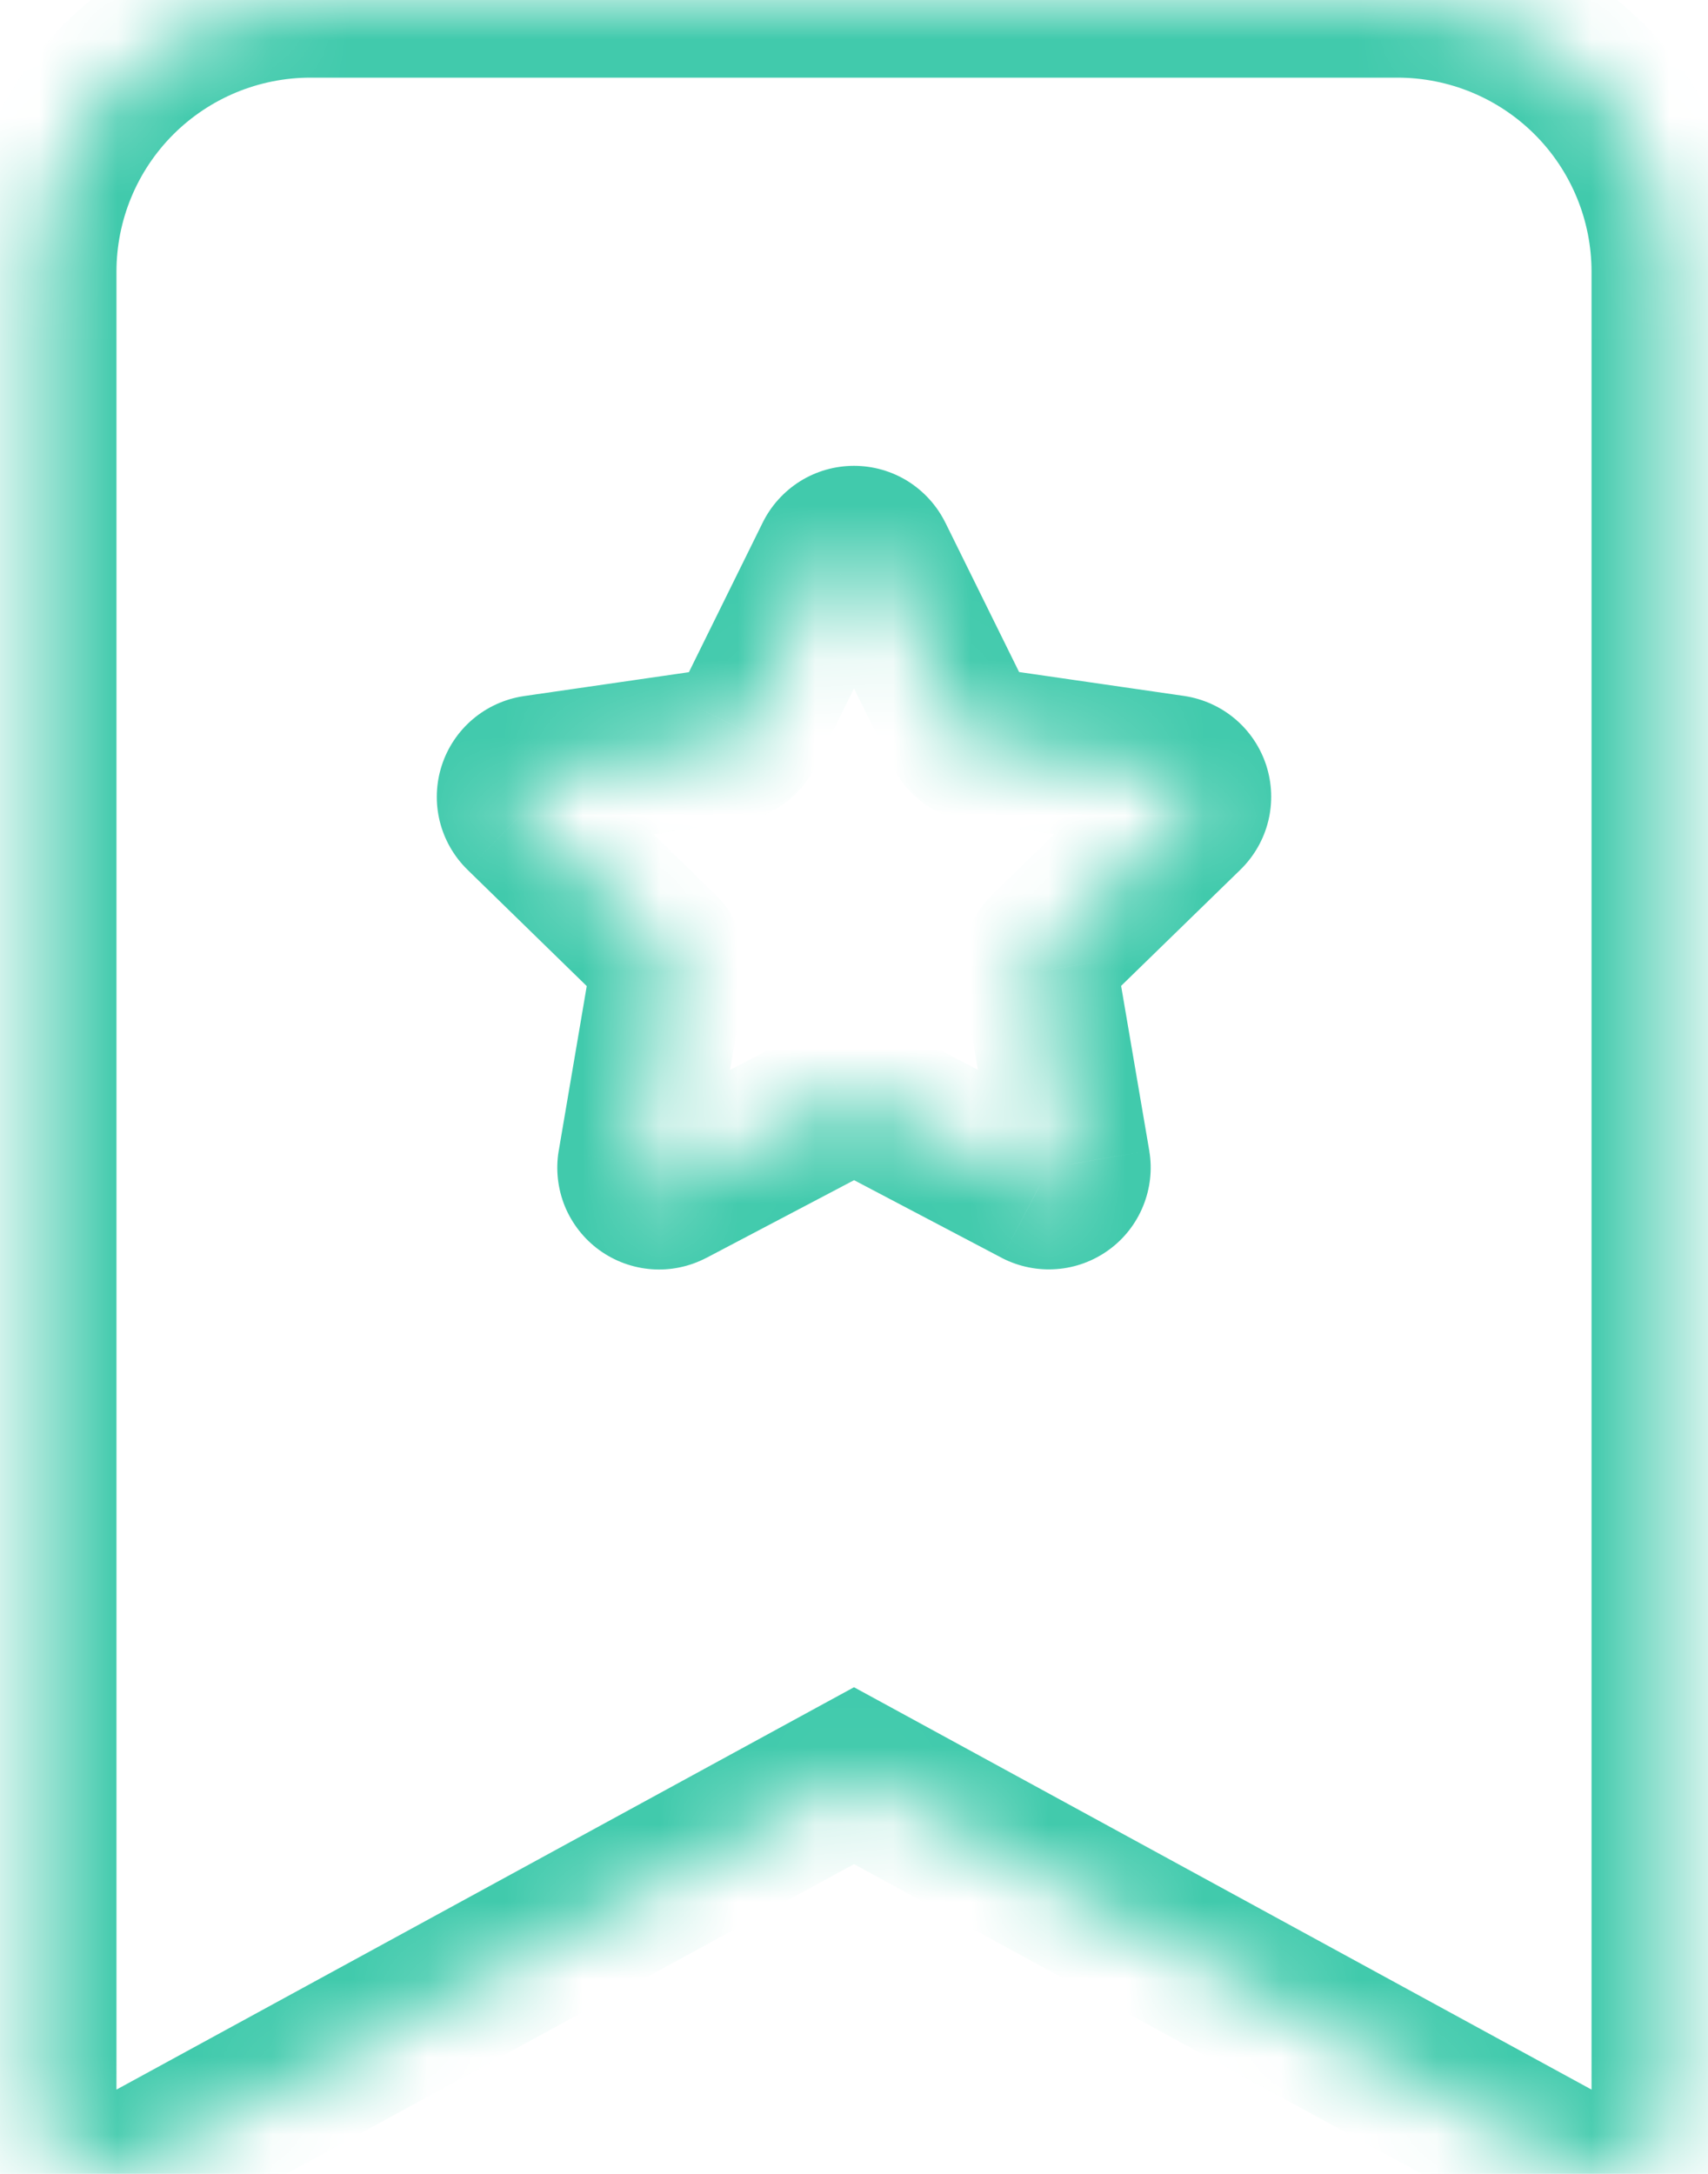 <svg width="22" height="28" viewBox="0 0 22 28" fill="none" xmlns="http://www.w3.org/2000/svg">
<mask id="path-1-inside-1_87_50033" fill="white">
<path fill-rule="evenodd" clip-rule="evenodd" d="M0.5 27.125V3.5C0.5 2.572 0.869 1.681 1.525 1.025C2.182 0.369 3.072 0 4 0L18 0C18.928 0 19.819 0.369 20.475 1.025C21.131 1.681 21.5 2.572 21.5 3.5V27.125C21.5 27.277 21.461 27.426 21.386 27.558C21.31 27.69 21.202 27.801 21.071 27.878C20.941 27.956 20.792 27.998 20.64 28C20.488 28.003 20.338 27.966 20.205 27.893L11 22.871L1.795 27.893C1.662 27.966 1.512 28.003 1.36 28C1.208 27.998 1.059 27.956 0.929 27.878C0.798 27.801 0.69 27.69 0.614 27.558C0.539 27.426 0.5 27.277 0.5 27.125ZM11.28 7.175C11.254 7.123 11.215 7.078 11.165 7.047C11.116 7.016 11.058 7 11 7C10.942 7 10.884 7.016 10.835 7.047C10.785 7.078 10.746 7.123 10.72 7.175L9.611 9.424C9.588 9.469 9.555 9.509 9.514 9.539C9.474 9.568 9.426 9.588 9.376 9.595L6.891 9.956C6.834 9.964 6.78 9.989 6.736 10.026C6.692 10.064 6.659 10.113 6.641 10.168C6.624 10.223 6.621 10.282 6.635 10.338C6.649 10.394 6.678 10.445 6.72 10.486L8.515 12.238C8.588 12.309 8.622 12.413 8.604 12.514L8.182 14.989C8.173 15.046 8.18 15.104 8.202 15.158C8.224 15.212 8.26 15.258 8.307 15.292C8.354 15.326 8.409 15.346 8.467 15.351C8.525 15.355 8.583 15.343 8.634 15.316L10.857 14.147C10.901 14.124 10.951 14.111 11.001 14.111C11.051 14.111 11.101 14.124 11.145 14.147L13.368 15.316C13.419 15.342 13.477 15.354 13.534 15.35C13.592 15.345 13.647 15.325 13.693 15.291C13.74 15.257 13.776 15.211 13.798 15.157C13.82 15.104 13.827 15.046 13.818 14.989L13.394 12.512C13.385 12.463 13.388 12.412 13.404 12.363C13.419 12.315 13.446 12.271 13.482 12.236L15.28 10.484C15.322 10.444 15.351 10.393 15.365 10.336C15.379 10.28 15.377 10.221 15.359 10.166C15.341 10.111 15.308 10.062 15.264 10.025C15.22 9.987 15.166 9.963 15.109 9.954L12.624 9.594C12.574 9.586 12.526 9.567 12.486 9.537C12.445 9.507 12.412 9.467 12.389 9.422L11.28 7.175Z"/>
</mask>
<path d="M0.5 27.125L1.5 27.126V27.125H0.5ZM4 0V-1V0ZM21.5 27.125H20.5V27.126L21.5 27.125ZM20.205 27.893L20.685 27.016L20.684 27.015L20.205 27.893ZM11 22.871L11.479 21.993L11 21.732L10.521 21.993L11 22.871ZM1.795 27.893L1.316 27.015L1.315 27.016L1.795 27.893ZM11.28 7.175L10.381 7.613L10.383 7.618L11.28 7.175ZM10.72 7.175L11.617 7.617L11.619 7.613L10.72 7.175ZM9.611 9.424L8.714 8.981L8.712 8.985L9.611 9.424ZM9.376 9.595L9.52 10.585L9.522 10.585L9.376 9.595ZM6.891 9.956L6.747 8.966L6.741 8.967L6.891 9.956ZM6.72 10.486L6.019 11.2L6.021 11.202L6.72 10.486ZM8.515 12.238L9.214 11.522L9.213 11.522L8.515 12.238ZM8.604 12.514L7.619 12.344L7.618 12.346L8.604 12.514ZM8.182 14.989L7.197 14.821L7.196 14.825L8.182 14.989ZM8.634 15.316L9.097 16.202L9.1 16.201L8.634 15.316ZM10.857 14.147L10.393 13.261L10.391 13.262L10.857 14.147ZM11.145 14.147L11.611 13.262L11.609 13.261L11.145 14.147ZM13.368 15.316L12.902 16.201L12.911 16.206L13.368 15.316ZM13.818 14.989L14.805 14.828L14.803 14.82L13.818 14.989ZM13.394 12.512L14.38 12.344L14.378 12.336L13.394 12.512ZM13.482 12.236L12.784 11.52L12.778 11.525L13.482 12.236ZM15.28 10.484L15.978 11.201L15.981 11.198L15.28 10.484ZM15.109 9.954L15.259 8.965L15.253 8.964L15.109 9.954ZM12.624 9.594L12.478 10.583L12.48 10.583L12.624 9.594ZM12.389 9.422L13.288 8.983L13.286 8.979L12.389 9.422ZM1.5 27.125V3.5H-0.5V27.125H1.5ZM1.5 3.5C1.5 2.837 1.763 2.201 2.232 1.732L0.818 0.318C-0.026 1.162 -0.5 2.307 -0.5 3.5H1.5ZM2.232 1.732C2.701 1.263 3.337 1 4 1V-1C2.807 -1 1.662 -0.526 0.818 0.318L2.232 1.732ZM4 1H18V-1H4V1ZM18 1C18.663 1 19.299 1.263 19.768 1.732L21.182 0.318C20.338 -0.526 19.194 -1 18 -1V1ZM19.768 1.732C20.237 2.201 20.5 2.837 20.5 3.5H22.5C22.5 2.307 22.026 1.162 21.182 0.318L19.768 1.732ZM20.5 3.5V27.125H22.5V3.5H20.5ZM20.5 27.126C20.5 27.104 20.506 27.083 20.516 27.064L22.255 28.053C22.416 27.77 22.5 27.45 22.5 27.124L20.5 27.126ZM20.516 27.064C20.527 27.045 20.543 27.029 20.561 27.018L21.582 28.738C21.862 28.572 22.094 28.336 22.255 28.053L20.516 27.064ZM20.561 27.018C20.58 27.007 20.601 27.001 20.623 27.001L20.658 29C20.983 28.995 21.302 28.904 21.582 28.738L20.561 27.018ZM20.623 27.001C20.645 27 20.666 27.006 20.685 27.016L19.725 28.77C20.011 28.927 20.332 29.006 20.658 29L20.623 27.001ZM20.684 27.015L11.479 21.993L10.521 23.749L19.726 28.771L20.684 27.015ZM10.521 21.993L1.316 27.015L2.274 28.771L11.479 23.749L10.521 21.993ZM1.315 27.016C1.334 27.006 1.355 27 1.377 27.001L1.342 29C1.668 29.006 1.989 28.927 2.275 28.77L1.315 27.016ZM1.377 27.001C1.399 27.001 1.42 27.007 1.439 27.018L0.418 28.738C0.698 28.904 1.017 28.995 1.342 29L1.377 27.001ZM1.439 27.018C1.457 27.029 1.473 27.045 1.484 27.064L-0.255 28.053C-0.094 28.336 0.138 28.572 0.418 28.738L1.439 27.018ZM1.484 27.064C1.494 27.083 1.5 27.104 1.5 27.126L-0.5 27.124C-0.5 27.45 -0.416 27.77 -0.255 28.053L1.484 27.064ZM12.179 6.737C12.071 6.516 11.903 6.33 11.695 6.199L10.635 7.895C10.526 7.827 10.438 7.729 10.381 7.613L12.179 6.737ZM11.695 6.199C11.487 6.069 11.246 6 11 6V8C10.871 8 10.745 7.964 10.635 7.895L11.695 6.199ZM11 6C10.754 6 10.513 6.069 10.305 6.199L11.365 7.895C11.255 7.964 11.129 8 11 8V6ZM10.305 6.199C10.097 6.33 9.929 6.516 9.821 6.737L11.619 7.613C11.562 7.729 11.474 7.827 11.365 7.895L10.305 6.199ZM9.823 6.733L8.714 8.981L10.507 9.866L11.617 7.617L9.823 6.733ZM8.712 8.985C8.761 8.884 8.834 8.797 8.924 8.731L10.105 10.346C10.277 10.22 10.416 10.054 10.509 9.863L8.712 8.985ZM8.924 8.731C9.014 8.665 9.12 8.622 9.23 8.606L9.522 10.585C9.733 10.553 9.933 10.472 10.105 10.346L8.924 8.731ZM9.232 8.606L6.747 8.966L7.035 10.945L9.52 10.585L9.232 8.606ZM6.741 8.967C6.5 9.004 6.274 9.107 6.089 9.264L7.384 10.788C7.286 10.871 7.167 10.925 7.041 10.944L6.741 8.967ZM6.089 9.264C5.903 9.422 5.765 9.628 5.69 9.86L7.593 10.476C7.553 10.597 7.481 10.706 7.384 10.788L6.089 9.264ZM5.69 9.86C5.615 10.092 5.606 10.34 5.664 10.577L7.606 10.1C7.637 10.224 7.632 10.354 7.593 10.476L5.69 9.86ZM5.664 10.577C5.722 10.813 5.845 11.029 6.019 11.2L7.42 9.772C7.511 9.862 7.576 9.975 7.606 10.1L5.664 10.577ZM6.021 11.202L7.817 12.954L9.213 11.522L7.418 9.77L6.021 11.202ZM7.816 12.953C7.653 12.794 7.581 12.565 7.619 12.344L9.59 12.684C9.663 12.26 9.524 11.825 9.214 11.522L7.816 12.953ZM7.618 12.346L7.197 14.821L9.168 15.157L9.59 12.682L7.618 12.346ZM7.196 14.825C7.156 15.065 7.184 15.312 7.276 15.538L9.127 14.779C9.175 14.897 9.19 15.027 9.169 15.153L7.196 14.825ZM7.276 15.538C7.369 15.763 7.523 15.959 7.72 16.102L8.894 14.482C8.998 14.558 9.078 14.66 9.127 14.779L7.276 15.538ZM7.72 16.102C7.918 16.245 8.151 16.33 8.394 16.348L8.54 14.353C8.668 14.363 8.79 14.407 8.894 14.482L7.72 16.102ZM8.394 16.348C8.637 16.366 8.881 16.315 9.097 16.202L8.171 14.43C8.284 14.37 8.412 14.344 8.54 14.353L8.394 16.348ZM9.1 16.201L11.322 15.032L10.391 13.262L8.168 14.431L9.1 16.201ZM11.32 15.033C11.222 15.085 11.112 15.111 11.001 15.111V13.111C10.789 13.111 10.581 13.163 10.393 13.261L11.32 15.033ZM11.001 15.111C10.89 15.111 10.78 15.085 10.682 15.033L11.609 13.261C11.421 13.163 11.213 13.111 11.001 13.111V15.111ZM10.68 15.032L12.902 16.201L13.833 14.431L11.611 13.262L10.68 15.032ZM12.911 16.206C13.127 16.316 13.369 16.365 13.611 16.346L13.457 14.352C13.584 14.343 13.711 14.368 13.825 14.427L12.911 16.206ZM13.611 16.346C13.853 16.328 14.085 16.242 14.282 16.099L13.105 14.482C13.208 14.407 13.33 14.362 13.457 14.352L13.611 16.346ZM14.282 16.099C14.478 15.957 14.631 15.762 14.723 15.537L12.873 14.777C12.922 14.659 13.002 14.557 13.105 14.482L14.282 16.099ZM14.723 15.537C14.815 15.313 14.844 15.067 14.804 14.828L12.831 15.15C12.81 15.024 12.825 14.895 12.873 14.777L14.723 15.537ZM14.803 14.82L14.38 12.344L12.408 12.681L12.832 15.157L14.803 14.82ZM14.378 12.336C14.398 12.446 14.391 12.559 14.357 12.665L12.45 12.062C12.386 12.264 12.372 12.48 12.41 12.689L14.378 12.336ZM14.357 12.665C14.323 12.772 14.264 12.868 14.185 12.947L12.778 11.525C12.627 11.675 12.514 11.859 12.45 12.062L14.357 12.665ZM14.179 12.953L15.978 11.201L14.583 9.768L12.784 11.52L14.179 12.953ZM15.981 11.198C16.155 11.027 16.278 10.811 16.336 10.575L14.394 10.098C14.424 9.974 14.489 9.86 14.58 9.771L15.981 11.198ZM16.336 10.575C16.394 10.338 16.385 10.09 16.31 9.858L14.407 10.474C14.368 10.352 14.363 10.222 14.394 10.098L16.336 10.575ZM16.31 9.858C16.235 9.627 16.097 9.42 15.912 9.263L14.617 10.787C14.519 10.704 14.447 10.595 14.407 10.474L16.31 9.858ZM15.912 9.263C15.726 9.105 15.5 9.002 15.259 8.965L14.959 10.943C14.832 10.924 14.714 10.87 14.617 10.787L15.912 9.263ZM15.253 8.964L12.768 8.604L12.48 10.583L14.965 10.944L15.253 8.964ZM12.77 8.604C12.88 8.62 12.986 8.664 13.076 8.73L11.895 10.344C12.067 10.47 12.267 10.552 12.478 10.583L12.77 8.604ZM13.076 8.73C13.166 8.796 13.239 8.883 13.288 8.983L11.491 9.861C11.584 10.052 11.723 10.218 11.895 10.344L13.076 8.73ZM13.286 8.979L12.177 6.732L10.383 7.618L11.493 9.865L13.286 8.979Z" fill="#41CAAC" mask="url(#path-1-inside-1_87_50033)"/>
</svg>
